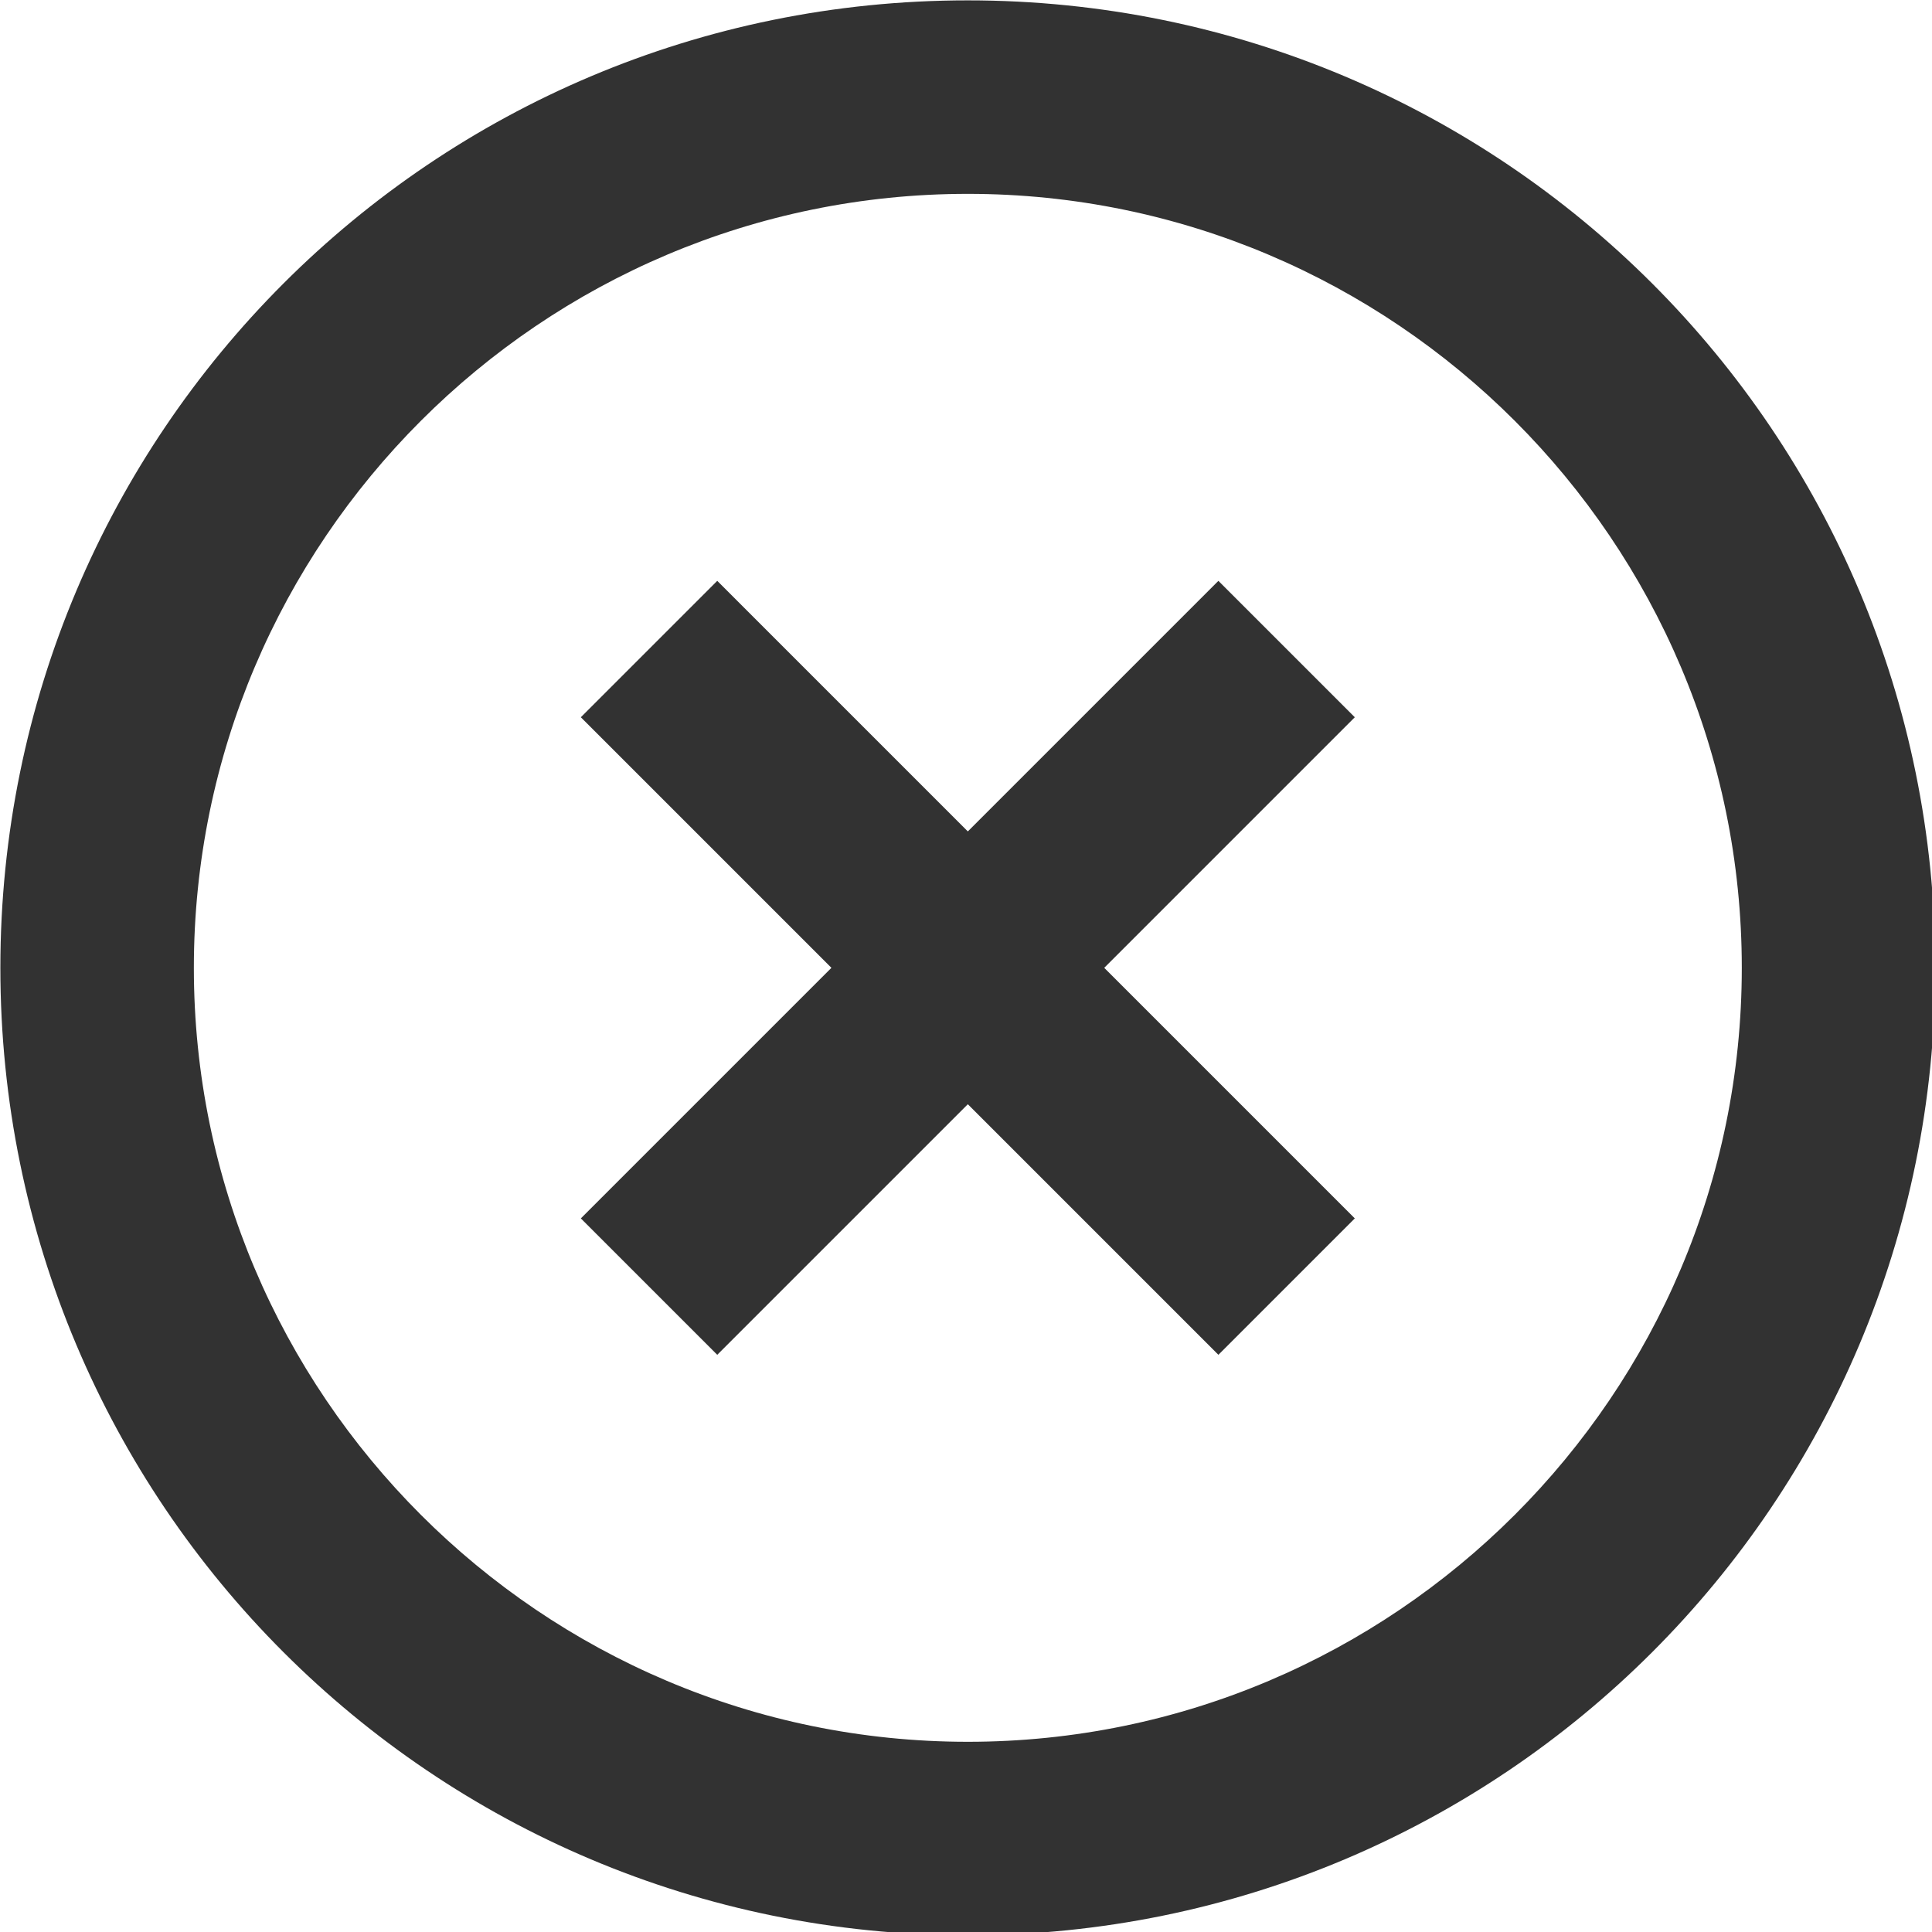 <?xml version="1.0" encoding="UTF-8" standalone="no"?>
<!-- Created with Inkscape (http://www.inkscape.org/) -->

<svg
   id="svg1100"
   version="1.1"
   viewBox="0 0 5.292 5.292"
   height="5.292mm"
   width="5.292mm"
   xmlns="http://www.w3.org/2000/svg"
   xmlns:svg="http://www.w3.org/2000/svg">
  <defs
     id="defs1097" />
  <g
     id="New_Layer_1652806998.20028"
     style="display:inline"
     transform="translate(-62.442,-109.023)">
    <path
       fill="#323232"
       d="M 14.59,8 12,10.59 9.41,8 8,9.41 10.59,12 8,14.59 9.41,16 12,13.41 14.59,16 16,14.59 13.41,12 16,9.41 Z M 12,2 C 6.47,2 2,6.47 2,12 2,17.53 6.47,22 12,22 17.53,22 22,17.53 22,12 22,6.47 17.53,2 12,2 Z m 0,18 C 7.59,20 4,16.41 4,12 4,7.59 7.59,4 12,4 c 4.41,0 8,3.59 8,8 0,4.41 -3.59,8 -8,8 z"
       id="path2630"
       transform="matrix(0.265,0,0,0.265,61.913,108.494)" />
  </g>
</svg>
